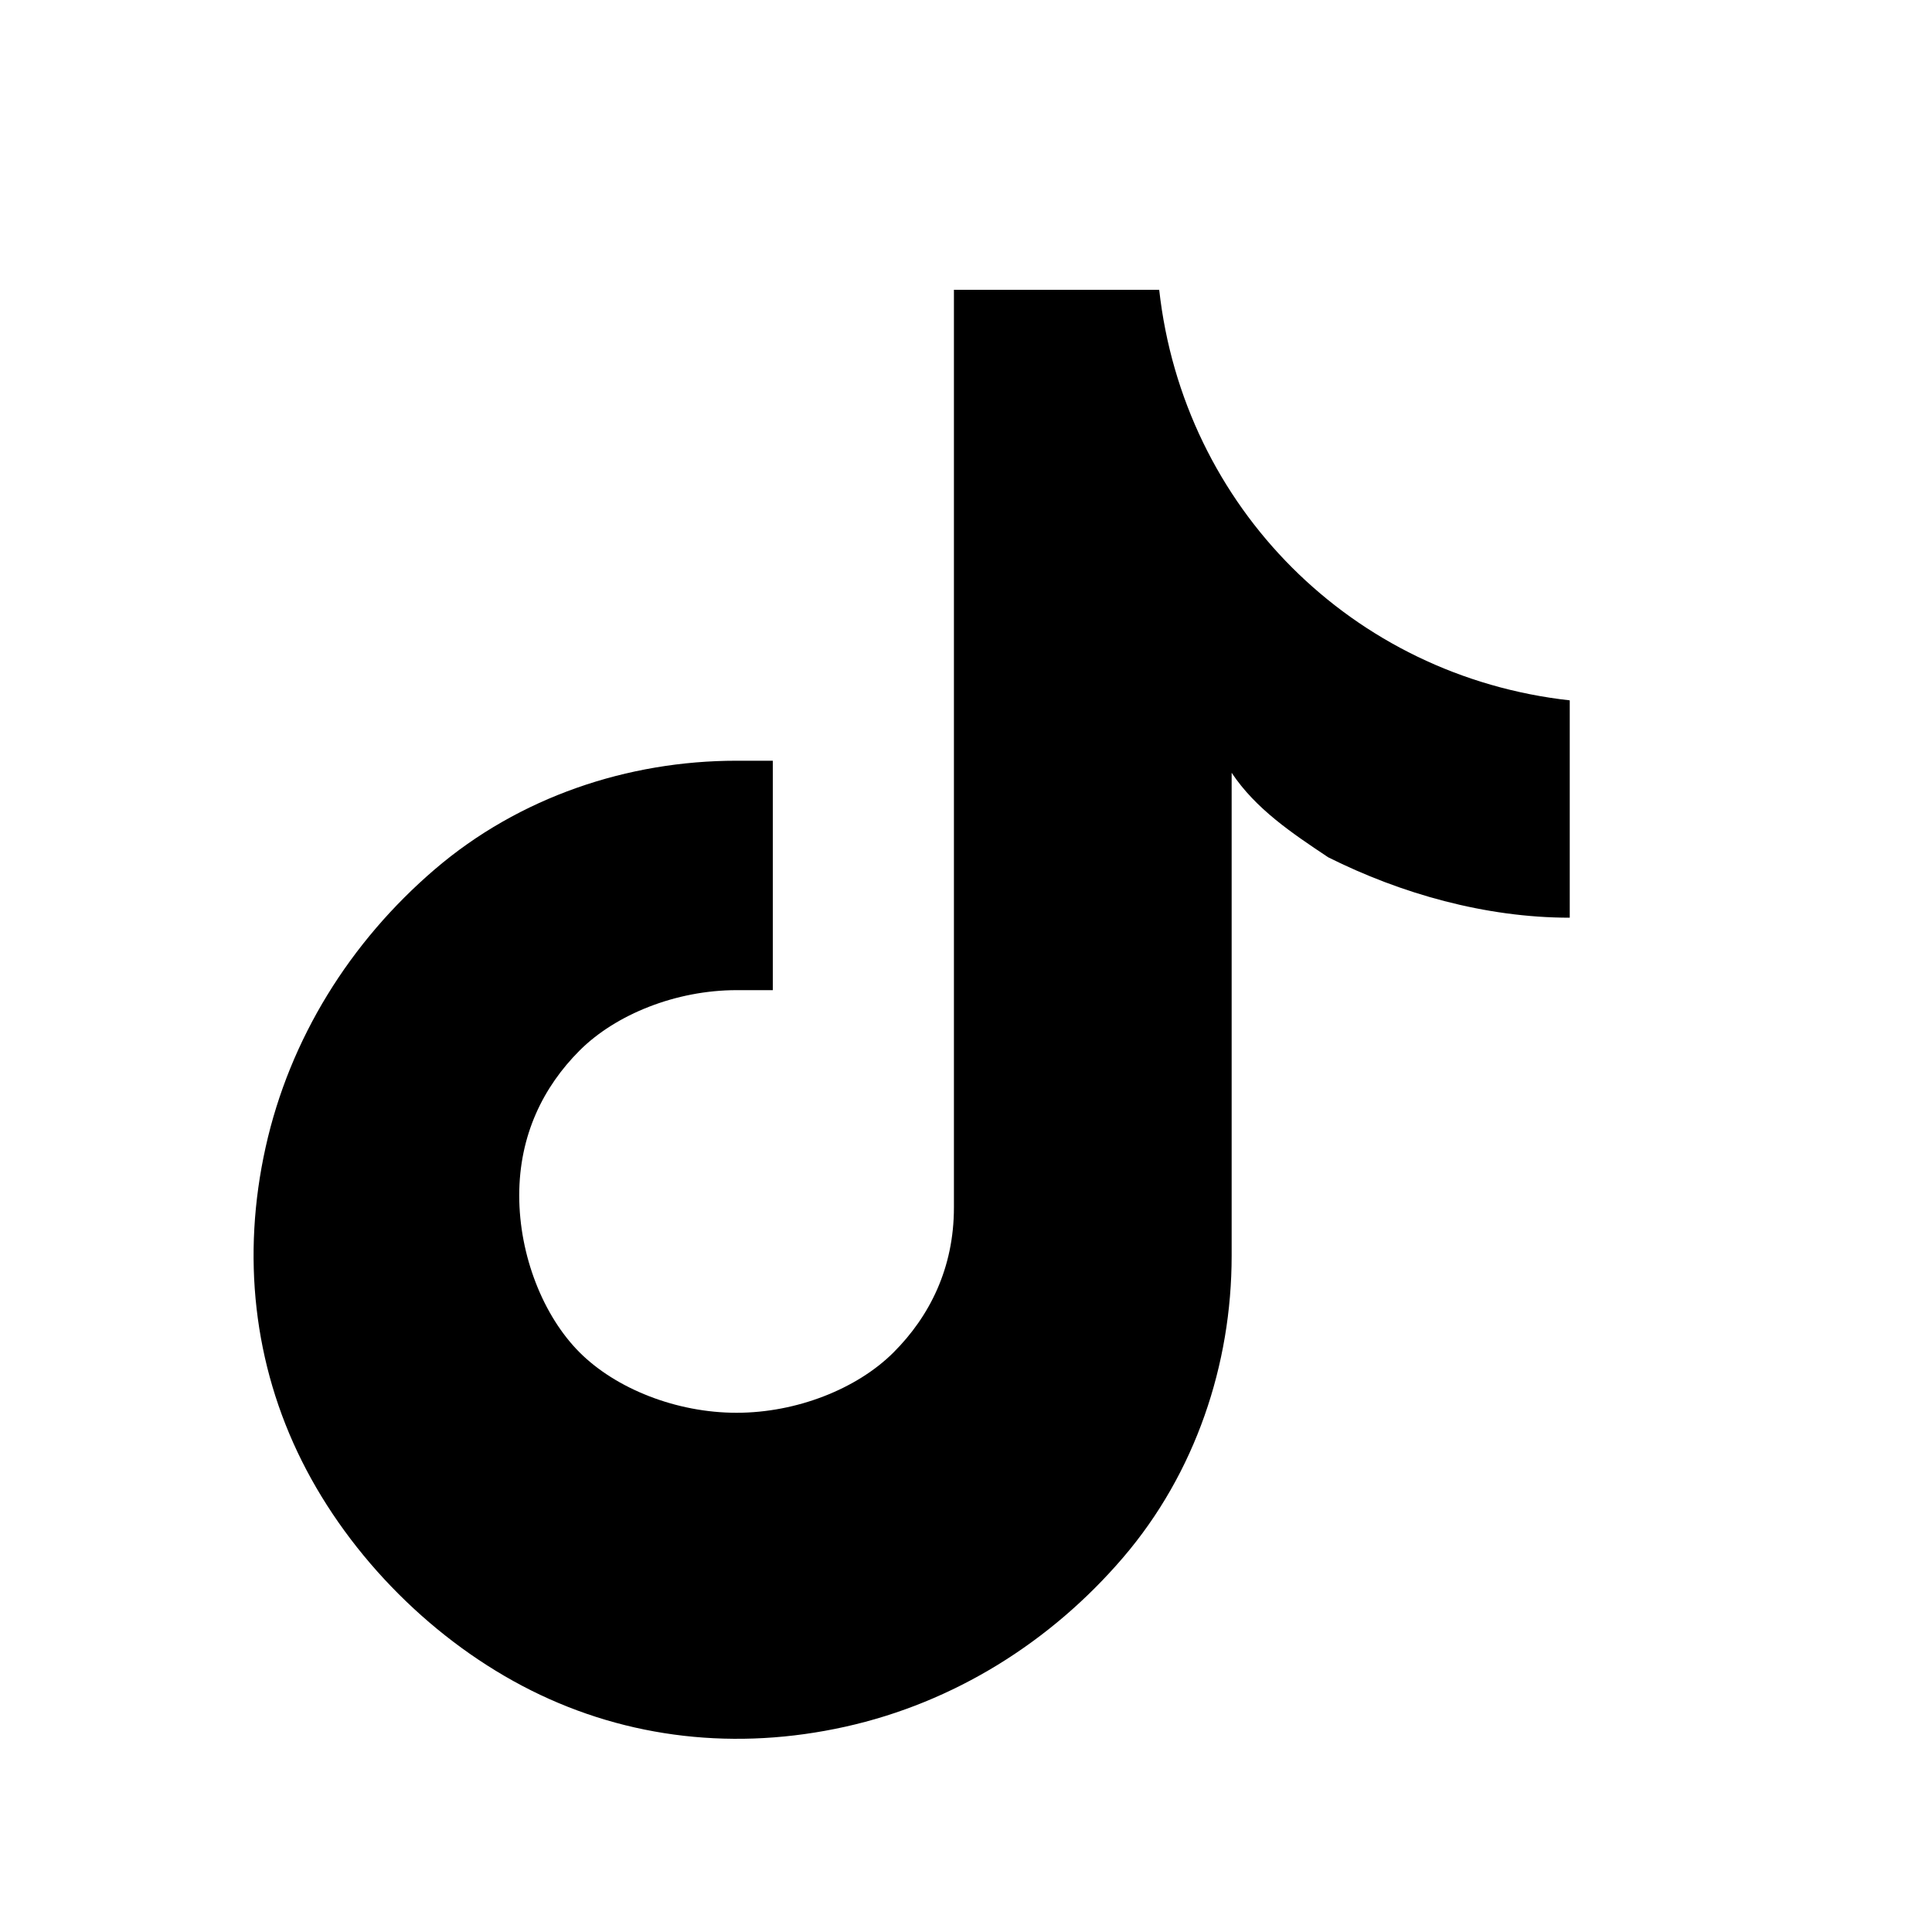 <svg width="32" height="32" viewBox="0 0 32 32" fill="none" xmlns="http://www.w3.org/2000/svg">
<path d="M16.8 4.8C17.6 4.8 18.4 4.8 19.2 4.8C19.4 6.6 20.2 8.2 21.4 9.4C22.6 10.6 24.2 11.4 26 11.6V15.2C24.6 15.2 23.2 14.8 22 14.2C21.4 13.8 20.8 13.4 20.4 12.8V20.8C20.4 22.6 19.8 24.4 18.6 25.8C17.4 27.2 15.8 28.2 14 28.6C12.2 29 10.4 28.8 8.8 28C7.2 27.2 5.8 25.8 5 24.2C4.2 22.6 4 20.8 4.4 19C4.8 17.2 5.8 15.6 7.2 14.4C8.6 13.2 10.4 12.6 12.2 12.6C12.4 12.6 12.6 12.6 12.8 12.6V16.4C12.6 16.4 12.4 16.4 12.2 16.4C11.2 16.4 10.2 16.8 9.6 17.4C9 18 8.6 18.8 8.6 19.8C8.6 20.8 9 21.8 9.6 22.4C10.2 23 11.2 23.4 12.2 23.4C13.2 23.4 14.2 23 14.8 22.4C15.4 21.8 15.8 21 15.8 20V4.8H16.8Z" fill="#000000"/>
</svg>
